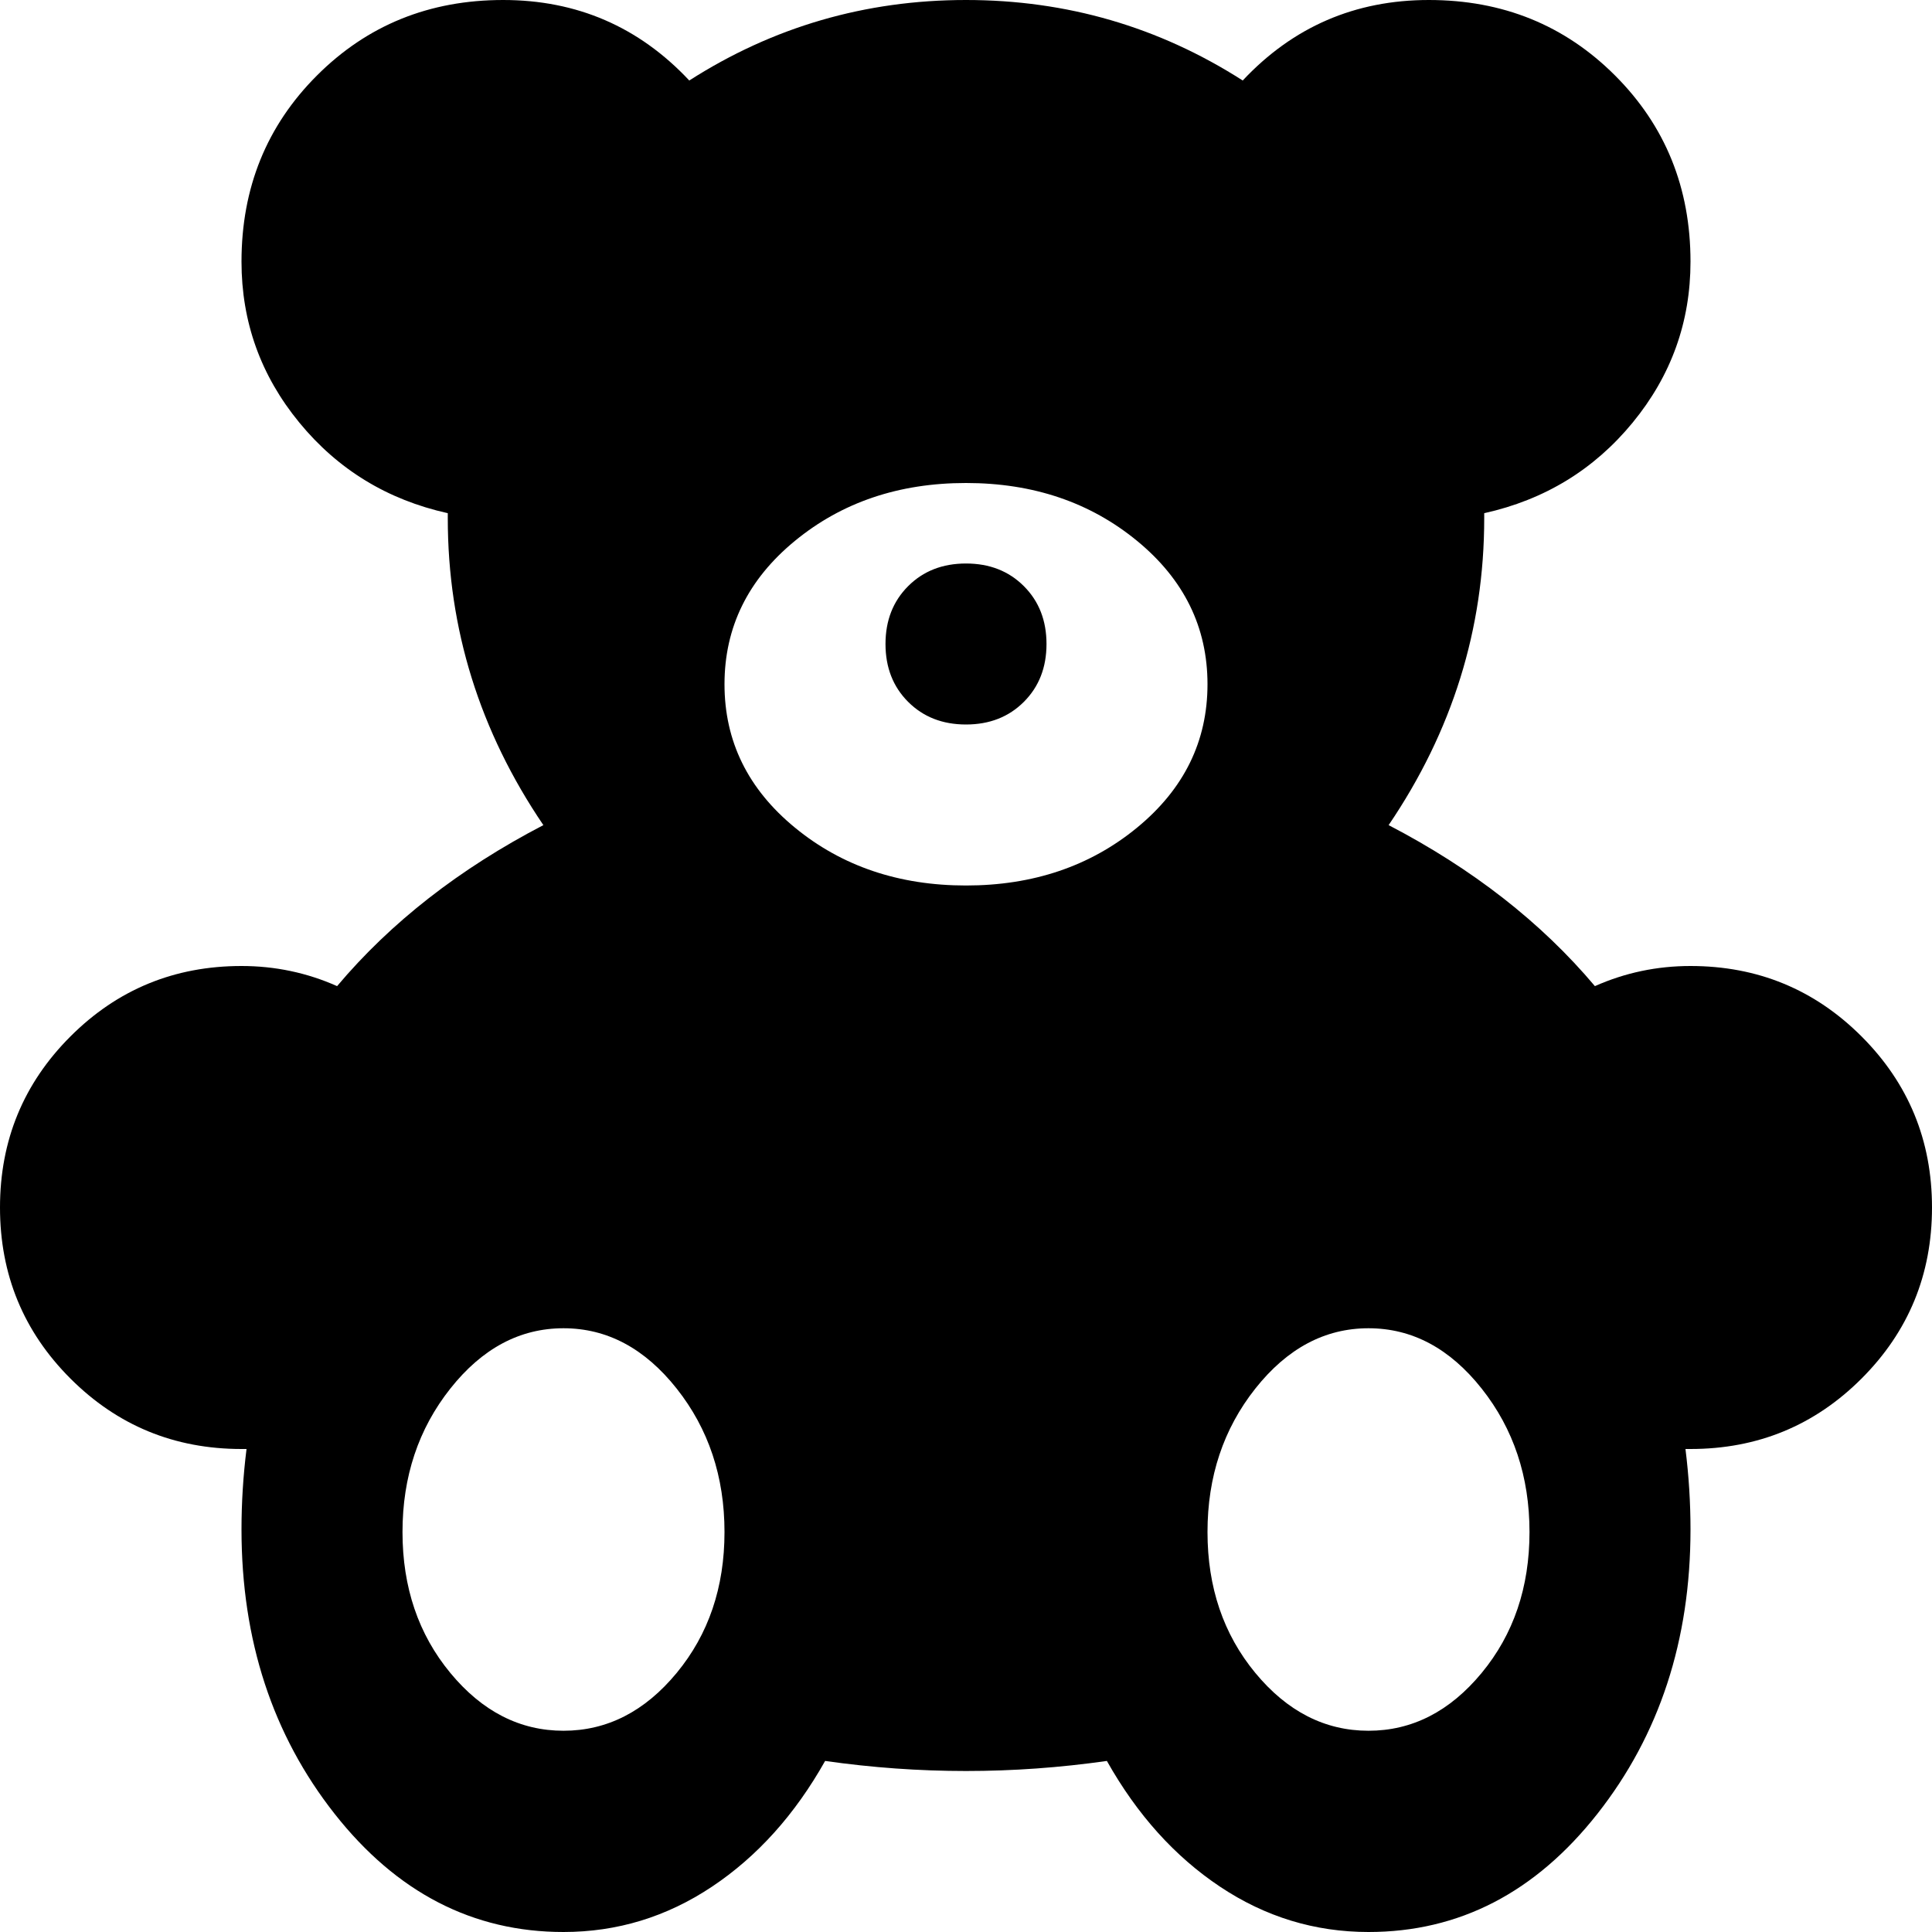 <svg xmlns="http://www.w3.org/2000/svg" viewBox="64 0 384 384">
      <g transform="scale(1 -1) translate(0 -384)">
        <path d="M336 40Q323 40 313.5 51.5Q304 63 304.0 79.5Q304 96 313.5 108.0Q323 120 336.0 120.0Q349 120 358.5 108.0Q368 96 368.0 79.5Q368 63 358.5 51.5Q349 40 336 40ZM256 208Q236 208 222.0 219.5Q208 231 208.0 248.0Q208 265 222.0 276.5Q236 288 256.0 288.0Q276 288 290.0 276.5Q304 265 304.0 248.0Q304 231 290.0 219.5Q276 208 256 208ZM176 40Q163 40 153.5 51.5Q144 63 144.0 79.5Q144 96 153.5 108.0Q163 120 176.0 120.0Q189 120 198.5 108.0Q208 96 208.0 79.5Q208 63 198.5 51.5Q189 40 176 40ZM256 272Q263 272 267.5 267.5Q272 263 272.0 256.0Q272 249 267.5 244.5Q263 240 256.0 240.0Q249 240 244.5 244.5Q240 249 240.0 256.0Q240 263 244.5 267.5Q249 272 256 272ZM400 192Q390 192 381 188Q365 207 340 220Q359 248 359 281V282Q377 286 388.5 300.0Q400 314 400 332Q400 354 385.0 369.0Q370 384 348.0 384.0Q326 384 311 368Q286 384 256.0 384.0Q226 384 201 368Q186 384 164.0 384.0Q142 384 127.0 369.0Q112 354 112 332Q112 314 123.5 300.0Q135 286 153 282V281Q153 248 172 220Q147 207 131 188Q122 192 112 192Q92 192 78.0 178.0Q64 164 64.0 144.0Q64 124 78.0 110.0Q92 96 112 96H113Q112 88 112 80Q112 47 130.5 23.5Q149 0 176 0Q192 0 205.5 9.0Q219 18 228 34Q242 32 256.0 32.0Q270 32 284 34Q293 18 306.5 9.0Q320 0 336 0Q363 0 381.5 23.5Q400 47 400 80Q400 88 399 96H400Q420 96 434.0 110.0Q448 124 448.0 144.0Q448 164 434.0 178.0Q420 192 400 192Z" />
      </g>
    </svg>
